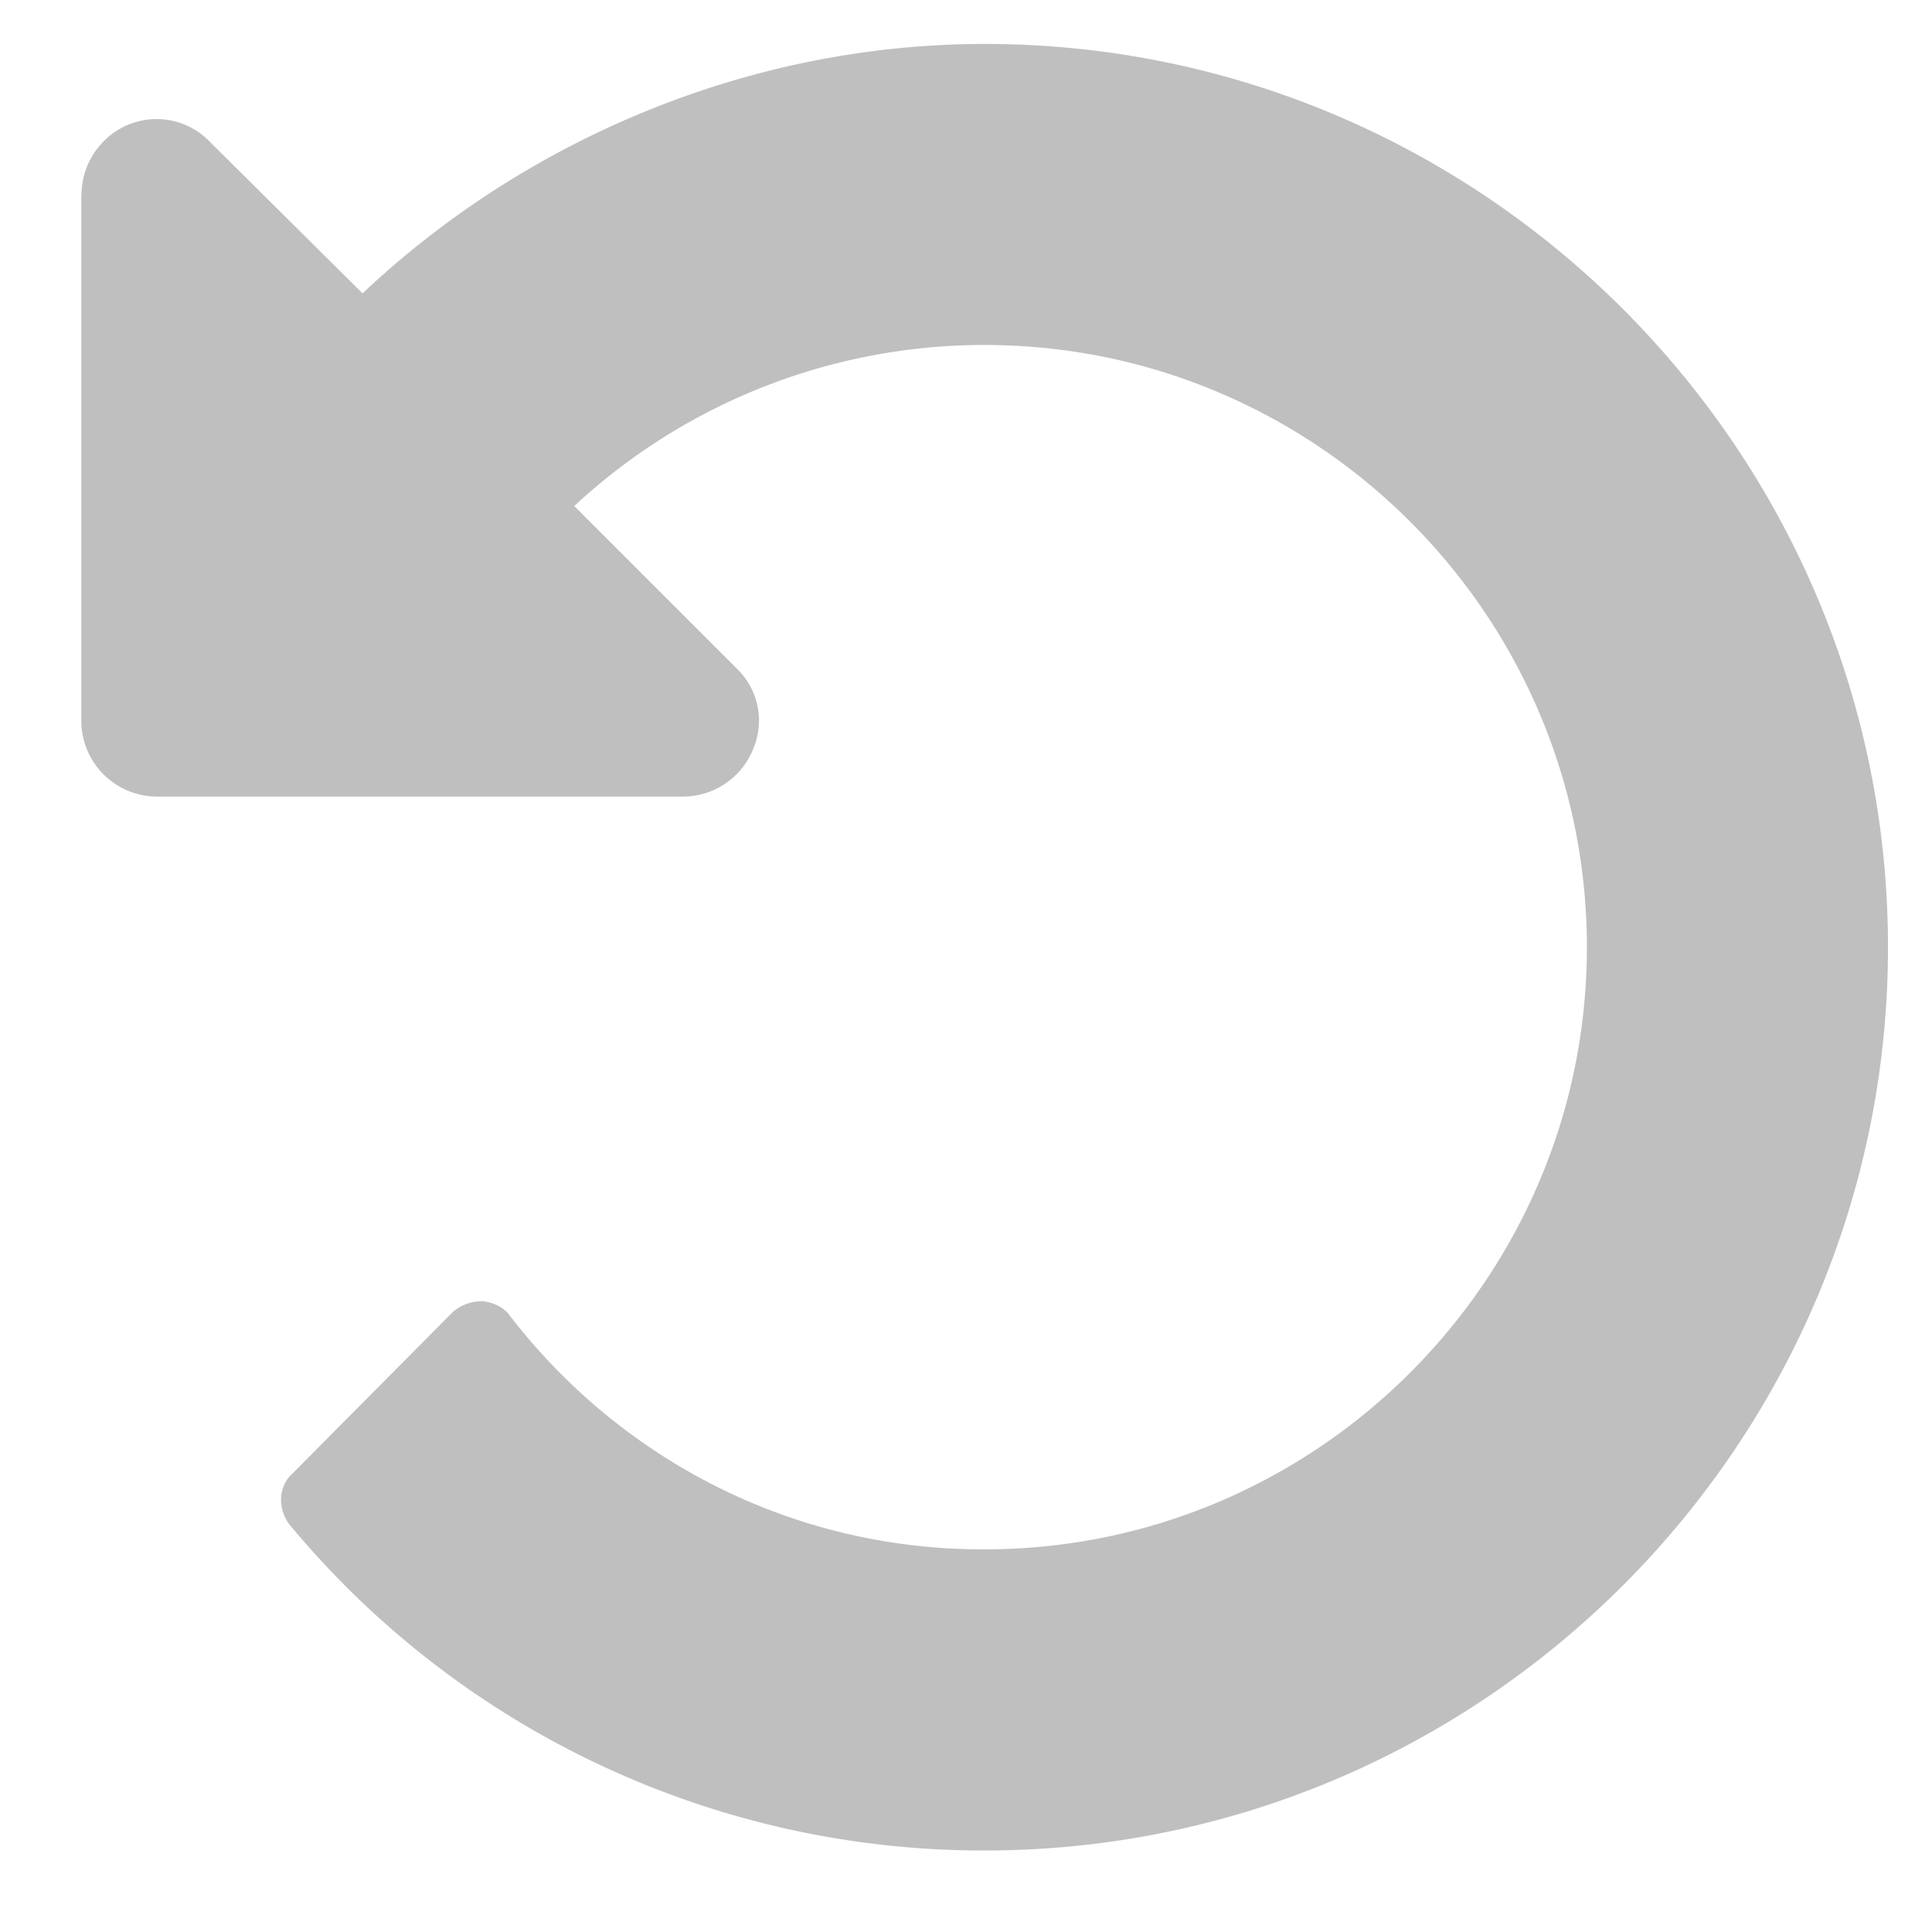 <?xml version="1.0" standalone="no"?><!DOCTYPE svg PUBLIC "-//W3C//DTD SVG 1.1//EN" "http://www.w3.org/Graphics/SVG/1.1/DTD/svg11.dtd"><svg t="1611643024658" class="icon" viewBox="0 0 1024 1024" version="1.1" xmlns="http://www.w3.org/2000/svg" p-id="3781" xmlns:xlink="http://www.w3.org/1999/xlink" width="128" height="128"><defs><style type="text/css"></style></defs><path d="M43.2 103.104c0.128-16.384 9.952-30.432 24.032-36.704l0.256-0.096a39.104 39.104 0 0 1 43.648 8.768l81.024 80.416C280.096 72.544 399.104 23.296 521.92 23.296c263.68 0 478.752 215.04 478.752 478.752 0 263.68-215.04 478.752-478.752 478.752a477.696 477.696 0 0 1-368.416-172.672c-6.24-8.096-6.24-19.968 1.216-26.816l85.408-86.048a23.776 23.776 0 0 1 15.392-5.6h0.224c5.6 0.608 11.232 3.104 14.336 7.488 58.24 75.712 148.896 124.032 250.816 124.032h1.056-0.064c175.84 0 319.2-143.36 319.2-319.168s-143.36-319.168-319.168-319.168a319.136 319.136 0 0 0-217.76 85.536l0.192-0.192 86.016 86.016a38.304 38.304 0 0 1 8.608 43.296l0.096-0.256a40.064 40.064 0 0 1-36.768 24.96H83.008a40.192 40.192 0 0 1-39.904-39.872V103.04z" p-id="3782" fill="#bfbfbf"></path></svg>